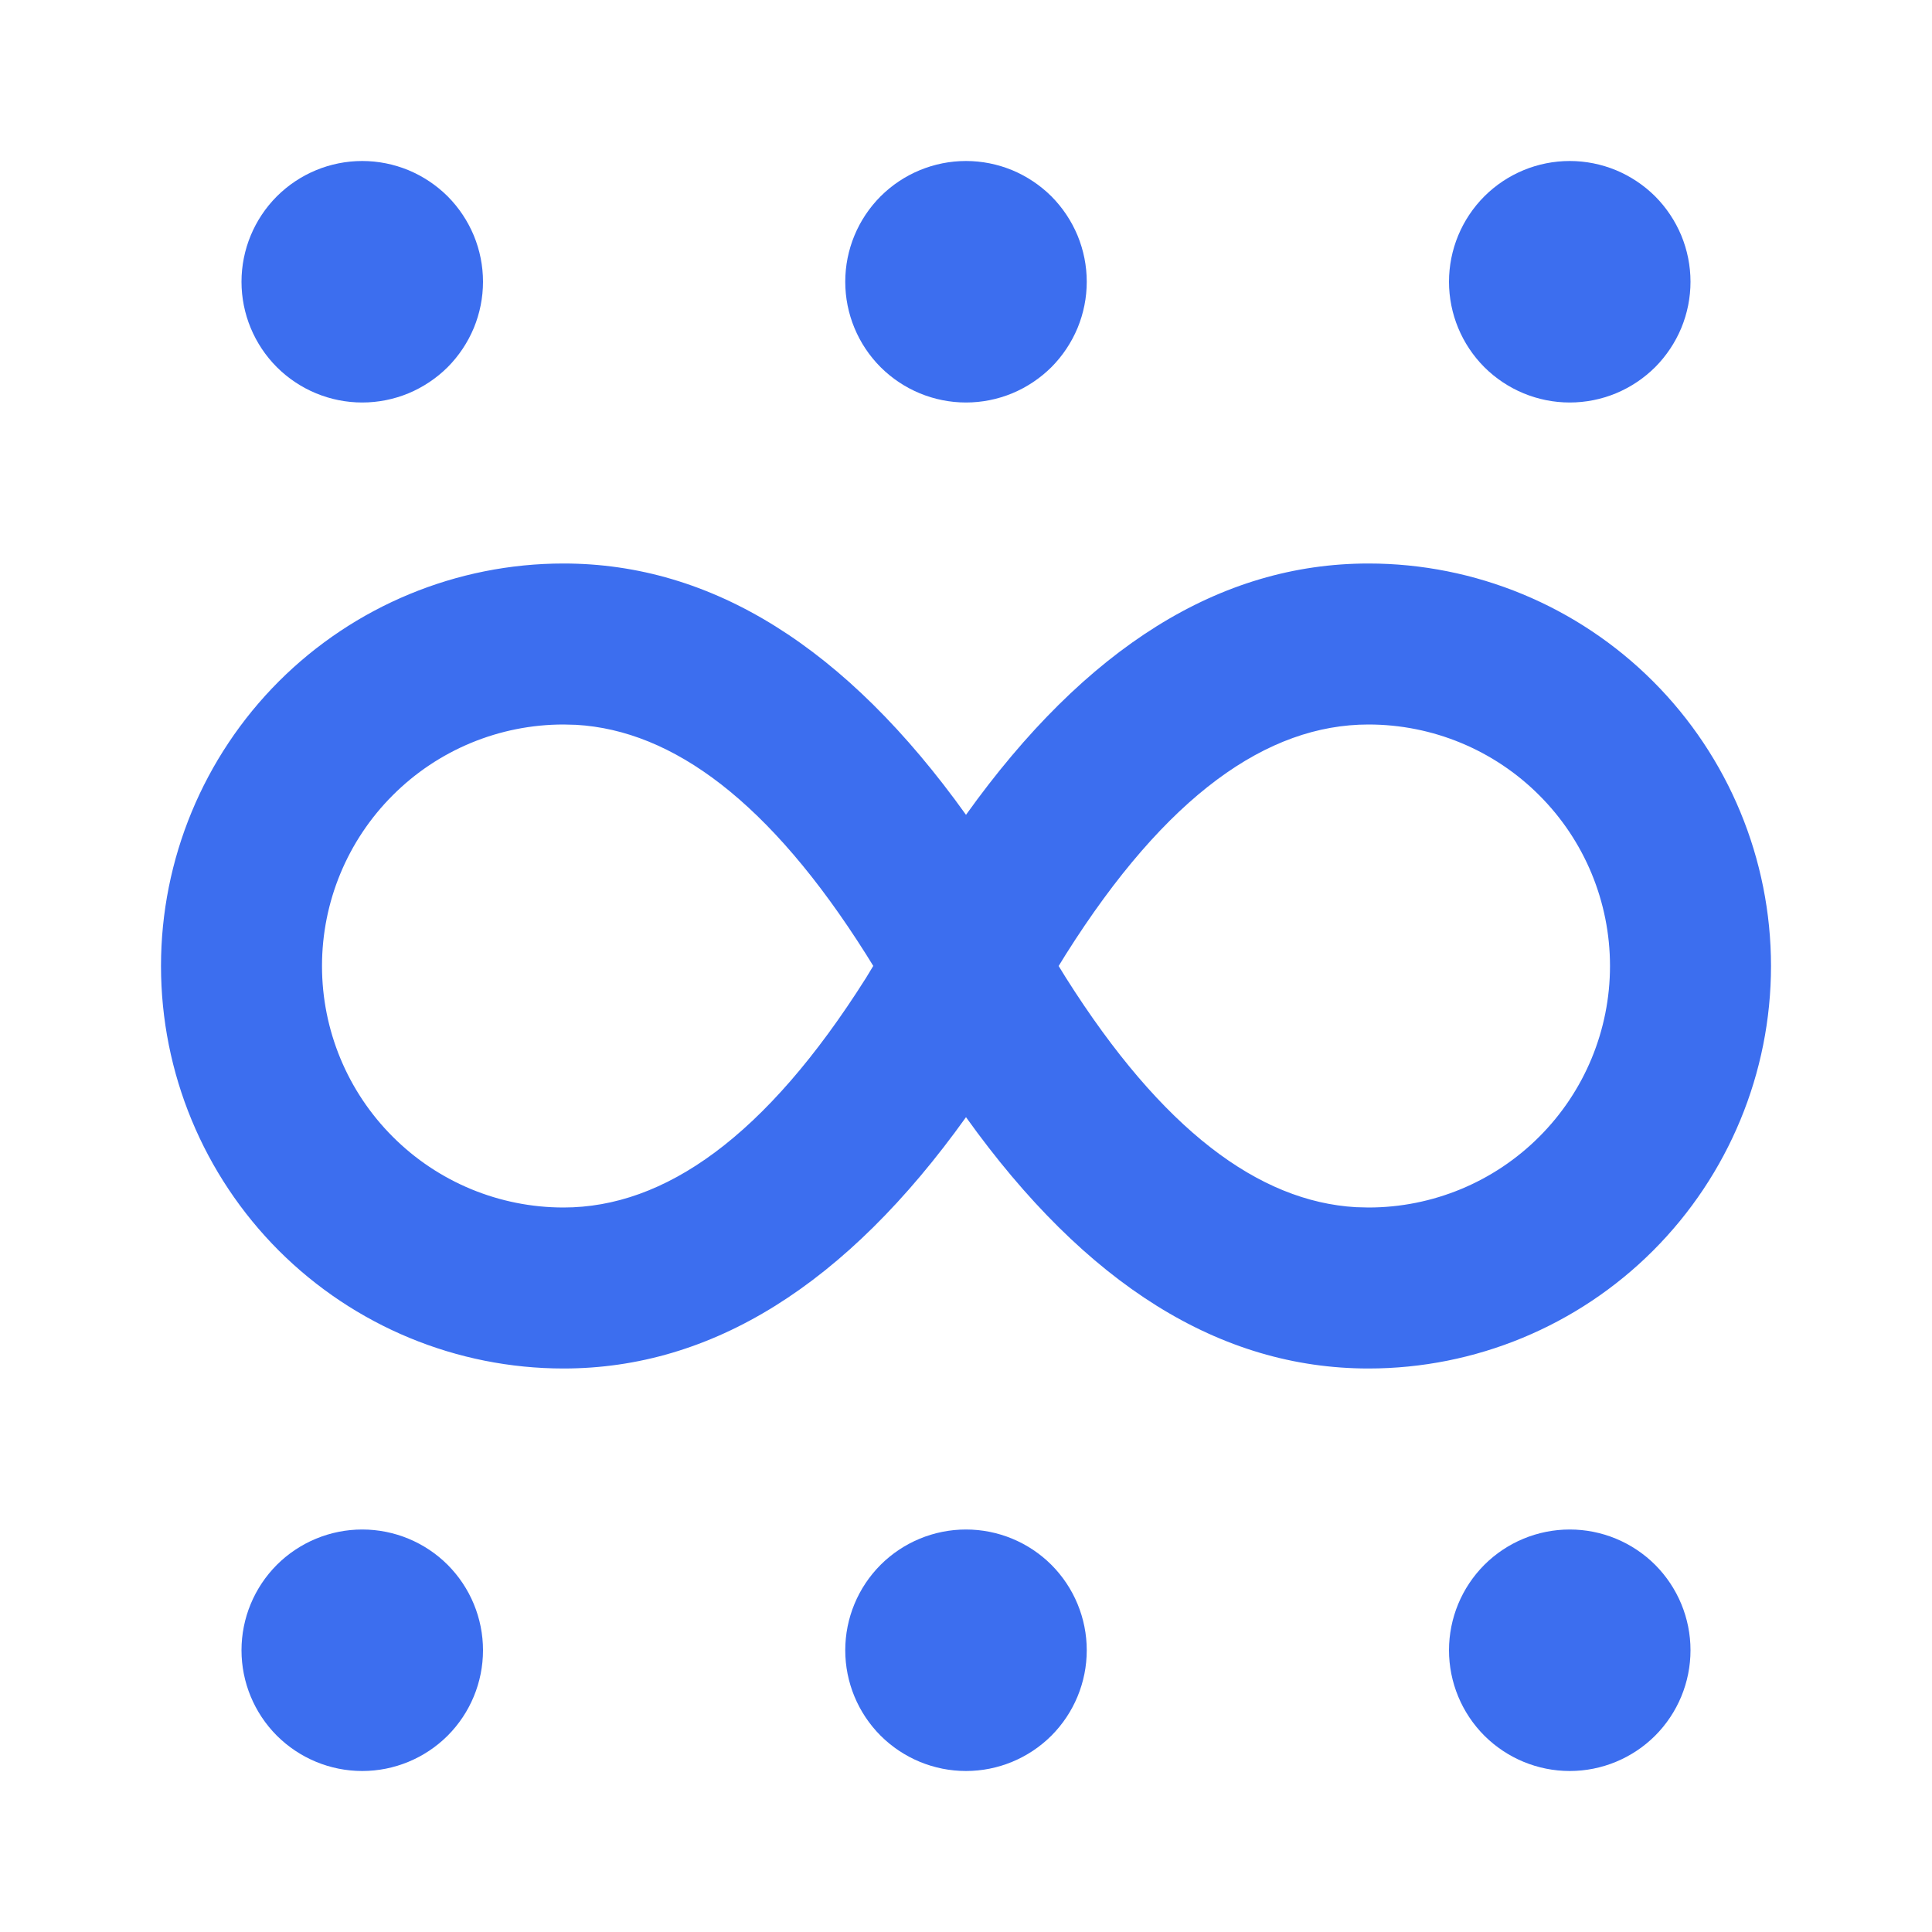 <svg width="24" height="24" viewBox="0 0 24 24" fill="none" xmlns="http://www.w3.org/2000/svg">
<g clip-path="url(#clip0_15_779)">
<path d="M12 19C12.398 19 12.779 19.158 13.061 19.439C13.342 19.721 13.5 20.102 13.5 20.5C13.5 20.898 13.342 21.279 13.061 21.561C12.779 21.842 12.398 22 12 22C11.602 22 11.221 21.842 10.939 21.561C10.658 21.279 10.5 20.898 10.5 20.5C10.5 20.102 10.658 19.721 10.939 19.439C11.221 19.158 11.602 19 12 19ZM19.5 19C19.898 19 20.279 19.158 20.561 19.439C20.842 19.721 21 20.102 21 20.5C21 20.898 20.842 21.279 20.561 21.561C20.279 21.842 19.898 22 19.5 22C19.102 22 18.721 21.842 18.439 21.561C18.158 21.279 18 20.898 18 20.5C18 20.102 18.158 19.721 18.439 19.439C18.721 19.158 19.102 19 19.5 19ZM4.5 19C4.898 19 5.279 19.158 5.561 19.439C5.842 19.721 6 20.102 6 20.5C6 20.898 5.842 21.279 5.561 21.561C5.279 21.842 4.898 22 4.5 22C4.102 22 3.721 21.842 3.439 21.561C3.158 21.279 3 20.898 3 20.5C3 20.102 3.158 19.721 3.439 19.439C3.721 19.158 4.102 19 4.5 19V19ZM17 7C18.326 7 19.598 7.527 20.535 8.464C21.473 9.402 22 10.674 22 12C22 13.326 21.473 14.598 20.535 15.536C19.598 16.473 18.326 17 17 17C15.156 17 13.49 15.96 12 13.878C10.51 15.96 8.844 17 7 17C5.674 17 4.402 16.473 3.464 15.536C2.527 14.598 2 13.326 2 12C2 10.674 2.527 9.402 3.464 8.464C4.402 7.527 5.674 7 7 7C8.844 7 10.51 8.04 12 10.122C13.49 8.04 15.156 7 17 7ZM7 9C6.204 9 5.441 9.316 4.879 9.879C4.316 10.441 4 11.204 4 12C4 12.796 4.316 13.559 4.879 14.121C5.441 14.684 6.204 15 7 15C8.254 15 9.51 14.125 10.759 12.146L10.848 11.999L10.758 11.854C9.561 9.958 8.358 9.074 7.157 9.004L7 9ZM17 9C15.746 9 14.49 9.875 13.241 11.854L13.151 12L13.241 12.146C14.439 14.042 15.641 14.926 16.843 14.996L17 15C17.796 15 18.559 14.684 19.121 14.121C19.684 13.559 20 12.796 20 12C20 11.204 19.684 10.441 19.121 9.879C18.559 9.316 17.796 9 17 9ZM12 2C12.197 2 12.392 2.039 12.574 2.114C12.756 2.19 12.921 2.3 13.061 2.439C13.2 2.579 13.31 2.744 13.386 2.926C13.461 3.108 13.5 3.303 13.5 3.5C13.5 3.697 13.461 3.892 13.386 4.074C13.31 4.256 13.2 4.421 13.061 4.561C12.921 4.7 12.756 4.81 12.574 4.886C12.392 4.961 12.197 5 12 5C11.602 5 11.221 4.842 10.939 4.561C10.658 4.279 10.5 3.898 10.5 3.5C10.5 3.102 10.658 2.721 10.939 2.439C11.221 2.158 11.602 2 12 2V2ZM4.5 2C4.697 2 4.892 2.039 5.074 2.114C5.256 2.19 5.421 2.3 5.561 2.439C5.7 2.579 5.81 2.744 5.886 2.926C5.961 3.108 6 3.303 6 3.5C6 3.697 5.961 3.892 5.886 4.074C5.81 4.256 5.7 4.421 5.561 4.561C5.421 4.7 5.256 4.81 5.074 4.886C4.892 4.961 4.697 5 4.5 5C4.102 5 3.721 4.842 3.439 4.561C3.158 4.279 3 3.898 3 3.5C3 3.102 3.158 2.721 3.439 2.439C3.721 2.158 4.102 2 4.5 2V2ZM19.5 2C19.697 2 19.892 2.039 20.074 2.114C20.256 2.19 20.421 2.3 20.561 2.439C20.7 2.579 20.81 2.744 20.886 2.926C20.961 3.108 21 3.303 21 3.5C21 3.697 20.961 3.892 20.886 4.074C20.81 4.256 20.7 4.421 20.561 4.561C20.421 4.7 20.256 4.81 20.074 4.886C19.892 4.961 19.697 5 19.5 5C19.102 5 18.721 4.842 18.439 4.561C18.158 4.279 18 3.898 18 3.5C18 3.102 18.158 2.721 18.439 2.439C18.721 2.158 19.102 2 19.5 2V2Z" fill="#3C6EEF"/>
</g>
<defs>
<clipPath id="clip0_15_779">
<rect width="24" height="24" fill="white"/>
</clipPath>
</defs>
</svg>
